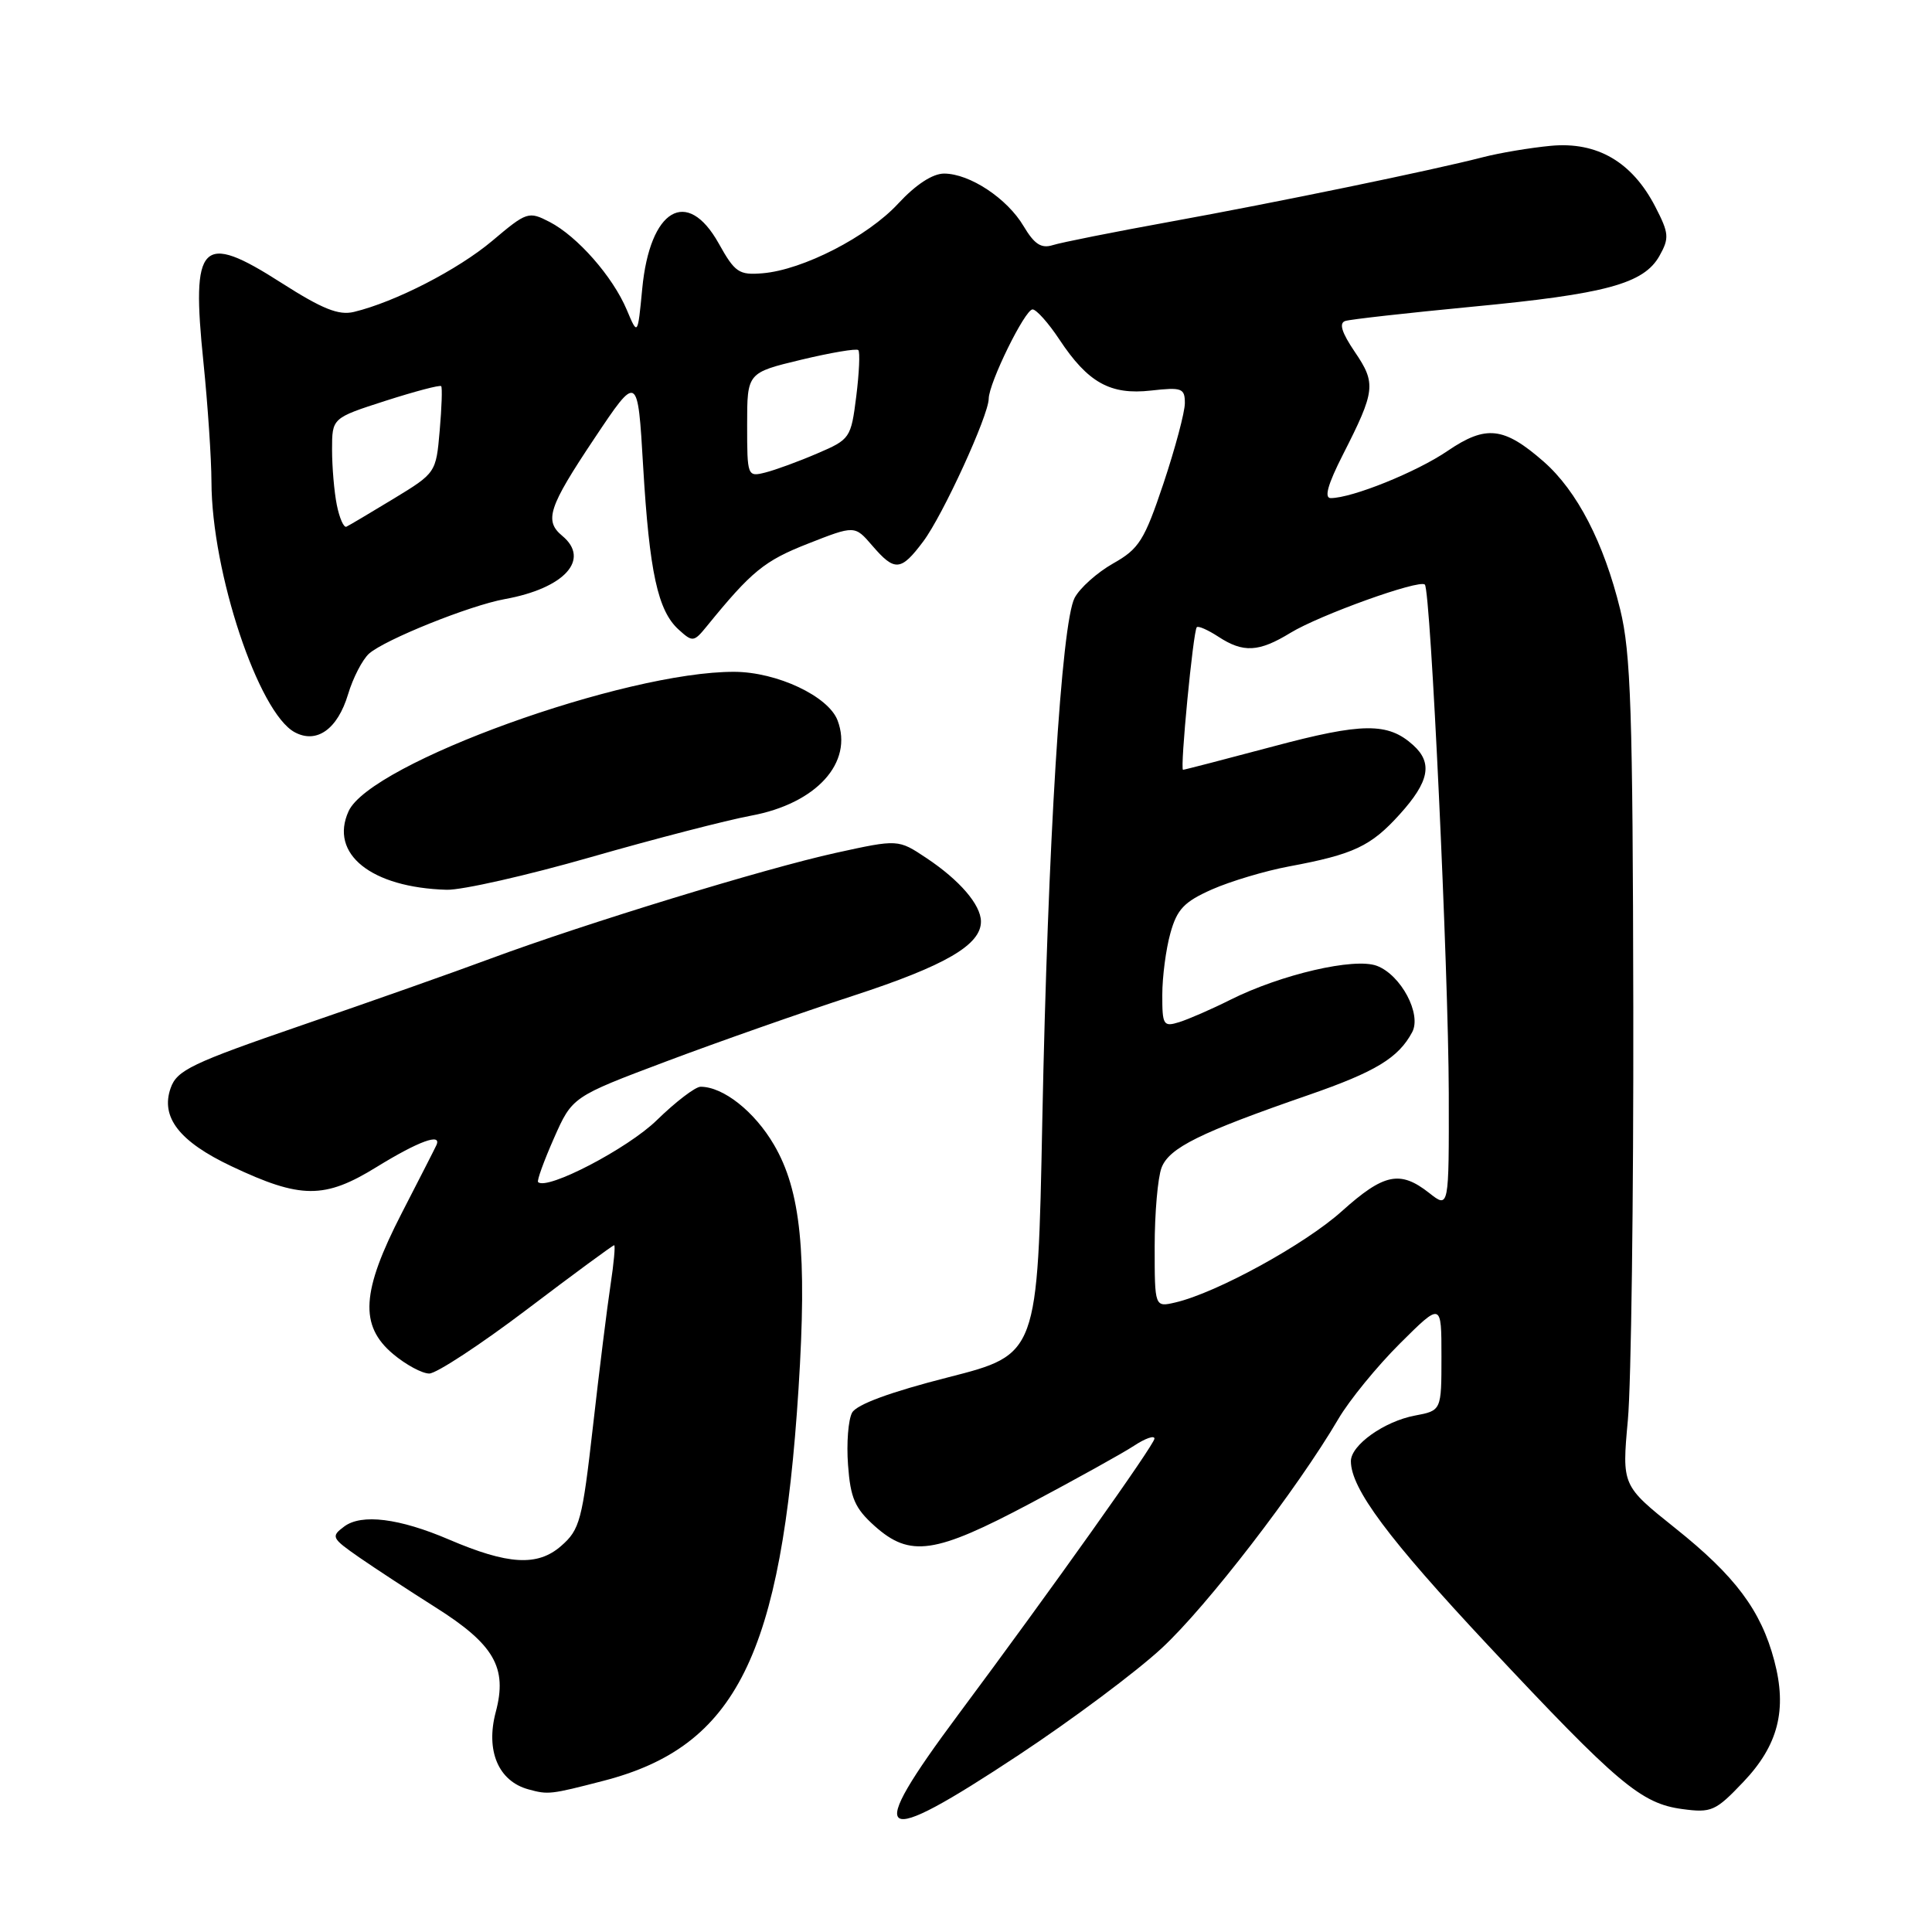 <?xml version="1.0" encoding="UTF-8" standalone="no"?>
<!DOCTYPE svg PUBLIC "-//W3C//DTD SVG 1.1//EN" "http://www.w3.org/Graphics/SVG/1.1/DTD/svg11.dtd" >
<svg xmlns="http://www.w3.org/2000/svg" xmlns:xlink="http://www.w3.org/1999/xlink" version="1.1" viewBox="0 0 256 256">
 <g >
 <path fill="currentColor"
d=" M 135.01 232.53 C 142.06 227.87 150.58 221.51 153.95 218.38 C 159.88 212.90 171.91 197.28 177.35 188.00 C 178.80 185.53 182.47 181.04 185.50 178.02 C 191.00 172.55 191.00 172.55 191.00 179.73 C 191.00 186.91 191.00 186.91 187.49 187.57 C 183.43 188.33 179.00 191.48 179.00 193.61 C 179.00 197.24 183.95 203.88 197.22 218.06 C 214.38 236.39 217.46 238.98 222.91 239.71 C 226.77 240.23 227.32 239.99 230.98 236.14 C 235.63 231.26 236.83 226.56 235.10 220.04 C 233.34 213.39 229.93 208.83 221.98 202.49 C 214.91 196.84 214.91 196.84 215.70 188.17 C 216.14 183.40 216.46 158.80 216.42 133.50 C 216.35 94.22 216.10 86.51 214.68 80.74 C 212.51 71.89 208.98 65.06 204.55 61.17 C 199.27 56.55 196.91 56.28 191.81 59.75 C 187.71 62.55 179.15 66.00 176.33 66.00 C 175.43 66.00 175.94 64.18 177.94 60.25 C 182.25 51.78 182.36 50.81 179.52 46.63 C 177.78 44.06 177.39 42.81 178.26 42.53 C 178.94 42.31 186.47 41.47 195.00 40.65 C 212.79 38.96 217.81 37.60 219.89 33.90 C 221.21 31.54 221.15 30.91 219.34 27.40 C 216.27 21.45 211.63 18.75 205.50 19.32 C 202.75 19.58 198.70 20.26 196.50 20.83 C 189.80 22.56 169.27 26.80 155.00 29.39 C 147.57 30.74 140.60 32.13 139.50 32.48 C 137.97 32.96 137.06 32.36 135.64 29.98 C 133.47 26.30 128.50 23.01 125.10 23.00 C 123.57 23.00 121.35 24.46 119.02 26.97 C 114.98 31.35 106.39 35.77 101.04 36.21 C 97.92 36.47 97.38 36.11 95.23 32.25 C 91.04 24.76 86.11 27.68 85.10 38.25 C 84.50 44.50 84.50 44.50 83.05 41.05 C 81.19 36.64 76.51 31.32 72.83 29.41 C 70.04 27.97 69.80 28.05 65.23 31.91 C 60.69 35.73 52.38 40.01 46.90 41.33 C 44.88 41.82 42.72 40.95 37.27 37.47 C 26.65 30.67 25.31 32.04 26.96 48.03 C 27.53 53.63 28.01 60.75 28.02 63.86 C 28.05 75.83 34.25 94.46 39.06 97.03 C 41.97 98.59 44.73 96.62 46.12 92.00 C 46.77 89.82 48.03 87.39 48.90 86.61 C 51.00 84.75 62.24 80.23 66.86 79.39 C 74.80 77.96 78.28 74.13 74.50 71.00 C 72.09 69.00 72.67 67.21 78.75 58.11 C 84.50 49.50 84.50 49.50 85.22 61.80 C 86.05 75.81 87.16 80.93 89.93 83.43 C 91.78 85.11 91.94 85.09 93.68 82.95 C 99.59 75.69 101.28 74.31 107.03 72.05 C 113.26 69.60 113.26 69.60 115.58 72.30 C 118.56 75.76 119.37 75.70 122.33 71.75 C 124.93 68.29 130.99 55.06 131.01 52.83 C 131.03 50.74 135.81 41.00 136.82 41.00 C 137.32 41.00 138.92 42.79 140.37 44.98 C 144.16 50.71 147.12 52.36 152.52 51.75 C 156.61 51.29 157.00 51.44 157.00 53.42 C 157.00 54.61 155.72 59.40 154.17 64.05 C 151.63 71.62 150.93 72.73 147.48 74.67 C 145.37 75.87 143.07 77.92 142.39 79.23 C 140.65 82.55 138.84 111.81 138.11 148.49 C 137.50 179.47 137.50 179.47 125.68 182.49 C 117.98 184.45 113.53 186.09 112.91 187.18 C 112.40 188.11 112.15 191.23 112.37 194.13 C 112.69 198.51 113.28 199.86 115.89 202.20 C 120.59 206.40 123.88 205.92 136.55 199.19 C 142.57 195.99 148.74 192.57 150.25 191.58 C 151.76 190.58 152.99 190.16 152.97 190.63 C 152.94 191.45 139.24 210.72 127.00 227.16 C 114.41 244.08 115.97 245.12 135.01 232.53 Z  M 79.99 235.96 C 97.56 231.41 103.55 219.36 105.81 184.00 C 106.95 166.05 106.12 157.76 102.55 151.68 C 99.97 147.27 95.83 144.00 92.83 144.00 C 92.14 144.00 89.53 145.99 87.03 148.43 C 83.19 152.19 72.45 157.78 71.30 156.63 C 71.12 156.45 72.07 153.84 73.40 150.82 C 75.83 145.33 75.83 145.33 88.26 140.65 C 95.09 138.08 106.27 134.15 113.09 131.93 C 125.28 127.95 130.02 125.19 129.98 122.08 C 129.95 119.87 127.15 116.62 122.75 113.69 C 119.01 111.20 119.01 111.20 110.75 113.01 C 101.30 115.09 77.52 122.38 65.00 127.02 C 60.33 128.76 49.09 132.73 40.02 135.84 C 25.37 140.88 23.44 141.81 22.61 144.18 C 21.25 148.04 23.77 151.27 30.66 154.53 C 39.85 158.88 43.00 158.90 49.91 154.63 C 55.47 151.21 58.59 150.07 57.82 151.75 C 57.64 152.16 55.57 156.20 53.24 160.73 C 47.88 171.14 47.60 175.64 52.08 179.41 C 53.77 180.83 55.93 182.00 56.88 182.00 C 57.82 182.00 63.65 178.18 69.83 173.50 C 76.00 168.82 81.20 165.00 81.38 165.00 C 81.55 165.00 81.34 167.36 80.90 170.25 C 80.46 173.14 79.41 181.57 78.57 189.00 C 77.15 201.48 76.84 202.68 74.35 204.85 C 71.23 207.58 67.32 207.35 59.50 204.00 C 52.92 201.18 47.91 200.55 45.61 202.27 C 43.82 203.60 43.93 203.81 47.61 206.37 C 49.75 207.85 54.29 210.82 57.69 212.97 C 65.49 217.89 67.26 220.97 65.69 226.85 C 64.33 231.97 66.03 236.01 70.02 237.10 C 72.64 237.82 72.93 237.79 79.99 235.96 Z  M 78.27 113.58 C 86.74 111.15 96.30 108.68 99.52 108.08 C 108.17 106.48 113.11 101.05 110.98 95.45 C 109.76 92.25 102.97 89.05 97.32 89.02 C 82.83 88.95 49.08 101.13 46.19 107.49 C 43.61 113.15 49.19 117.61 59.19 117.90 C 61.22 117.95 69.80 116.01 78.27 113.58 Z  M 153.00 165.17 C 153.00 160.75 153.41 156.05 153.91 154.73 C 154.92 152.09 158.98 150.08 173.43 145.08 C 182.26 142.02 185.30 140.18 187.12 136.77 C 188.40 134.38 185.64 129.19 182.45 127.98 C 179.48 126.85 169.74 129.11 163.00 132.49 C 160.53 133.73 157.49 135.05 156.25 135.44 C 154.16 136.09 154.00 135.84 154.01 131.82 C 154.01 129.44 154.49 125.77 155.08 123.66 C 155.96 120.48 156.90 119.49 160.60 117.85 C 163.05 116.77 167.63 115.40 170.78 114.81 C 179.37 113.21 181.65 112.14 185.49 107.88 C 189.39 103.56 189.87 101.09 187.25 98.73 C 183.90 95.71 180.55 95.74 168.65 98.92 C 162.30 100.61 156.95 102.00 156.76 102.00 C 156.33 102.00 158.10 83.63 158.58 83.11 C 158.78 82.90 160.06 83.47 161.43 84.36 C 164.74 86.53 166.80 86.42 171.00 83.85 C 174.89 81.48 188.08 76.74 188.80 77.46 C 189.57 78.23 191.93 128.47 191.97 144.82 C 192.00 160.15 192.00 160.15 189.37 158.07 C 185.51 155.04 183.37 155.49 177.79 160.50 C 172.89 164.90 161.20 171.31 155.75 172.58 C 153.00 173.22 153.00 173.22 153.00 165.17 Z  M 44.63 66.91 C 44.28 65.17 44.00 61.87 44.00 59.57 C 44.00 55.39 44.00 55.39 51.08 53.11 C 54.98 51.86 58.30 50.98 58.46 51.17 C 58.62 51.35 58.53 54.01 58.26 57.08 C 57.78 62.63 57.75 62.68 52.16 66.08 C 49.06 67.96 46.25 69.63 45.90 69.79 C 45.55 69.95 44.98 68.65 44.63 66.91 Z  M 99.00 56.30 C 99.00 49.39 99.00 49.39 106.15 47.67 C 110.08 46.73 113.49 46.15 113.73 46.39 C 113.97 46.63 113.85 49.38 113.46 52.51 C 112.76 58.06 112.65 58.22 108.28 60.09 C 105.82 61.15 102.73 62.28 101.41 62.61 C 99.04 63.21 99.00 63.11 99.00 56.30 Z "/>
</g>
</svg>